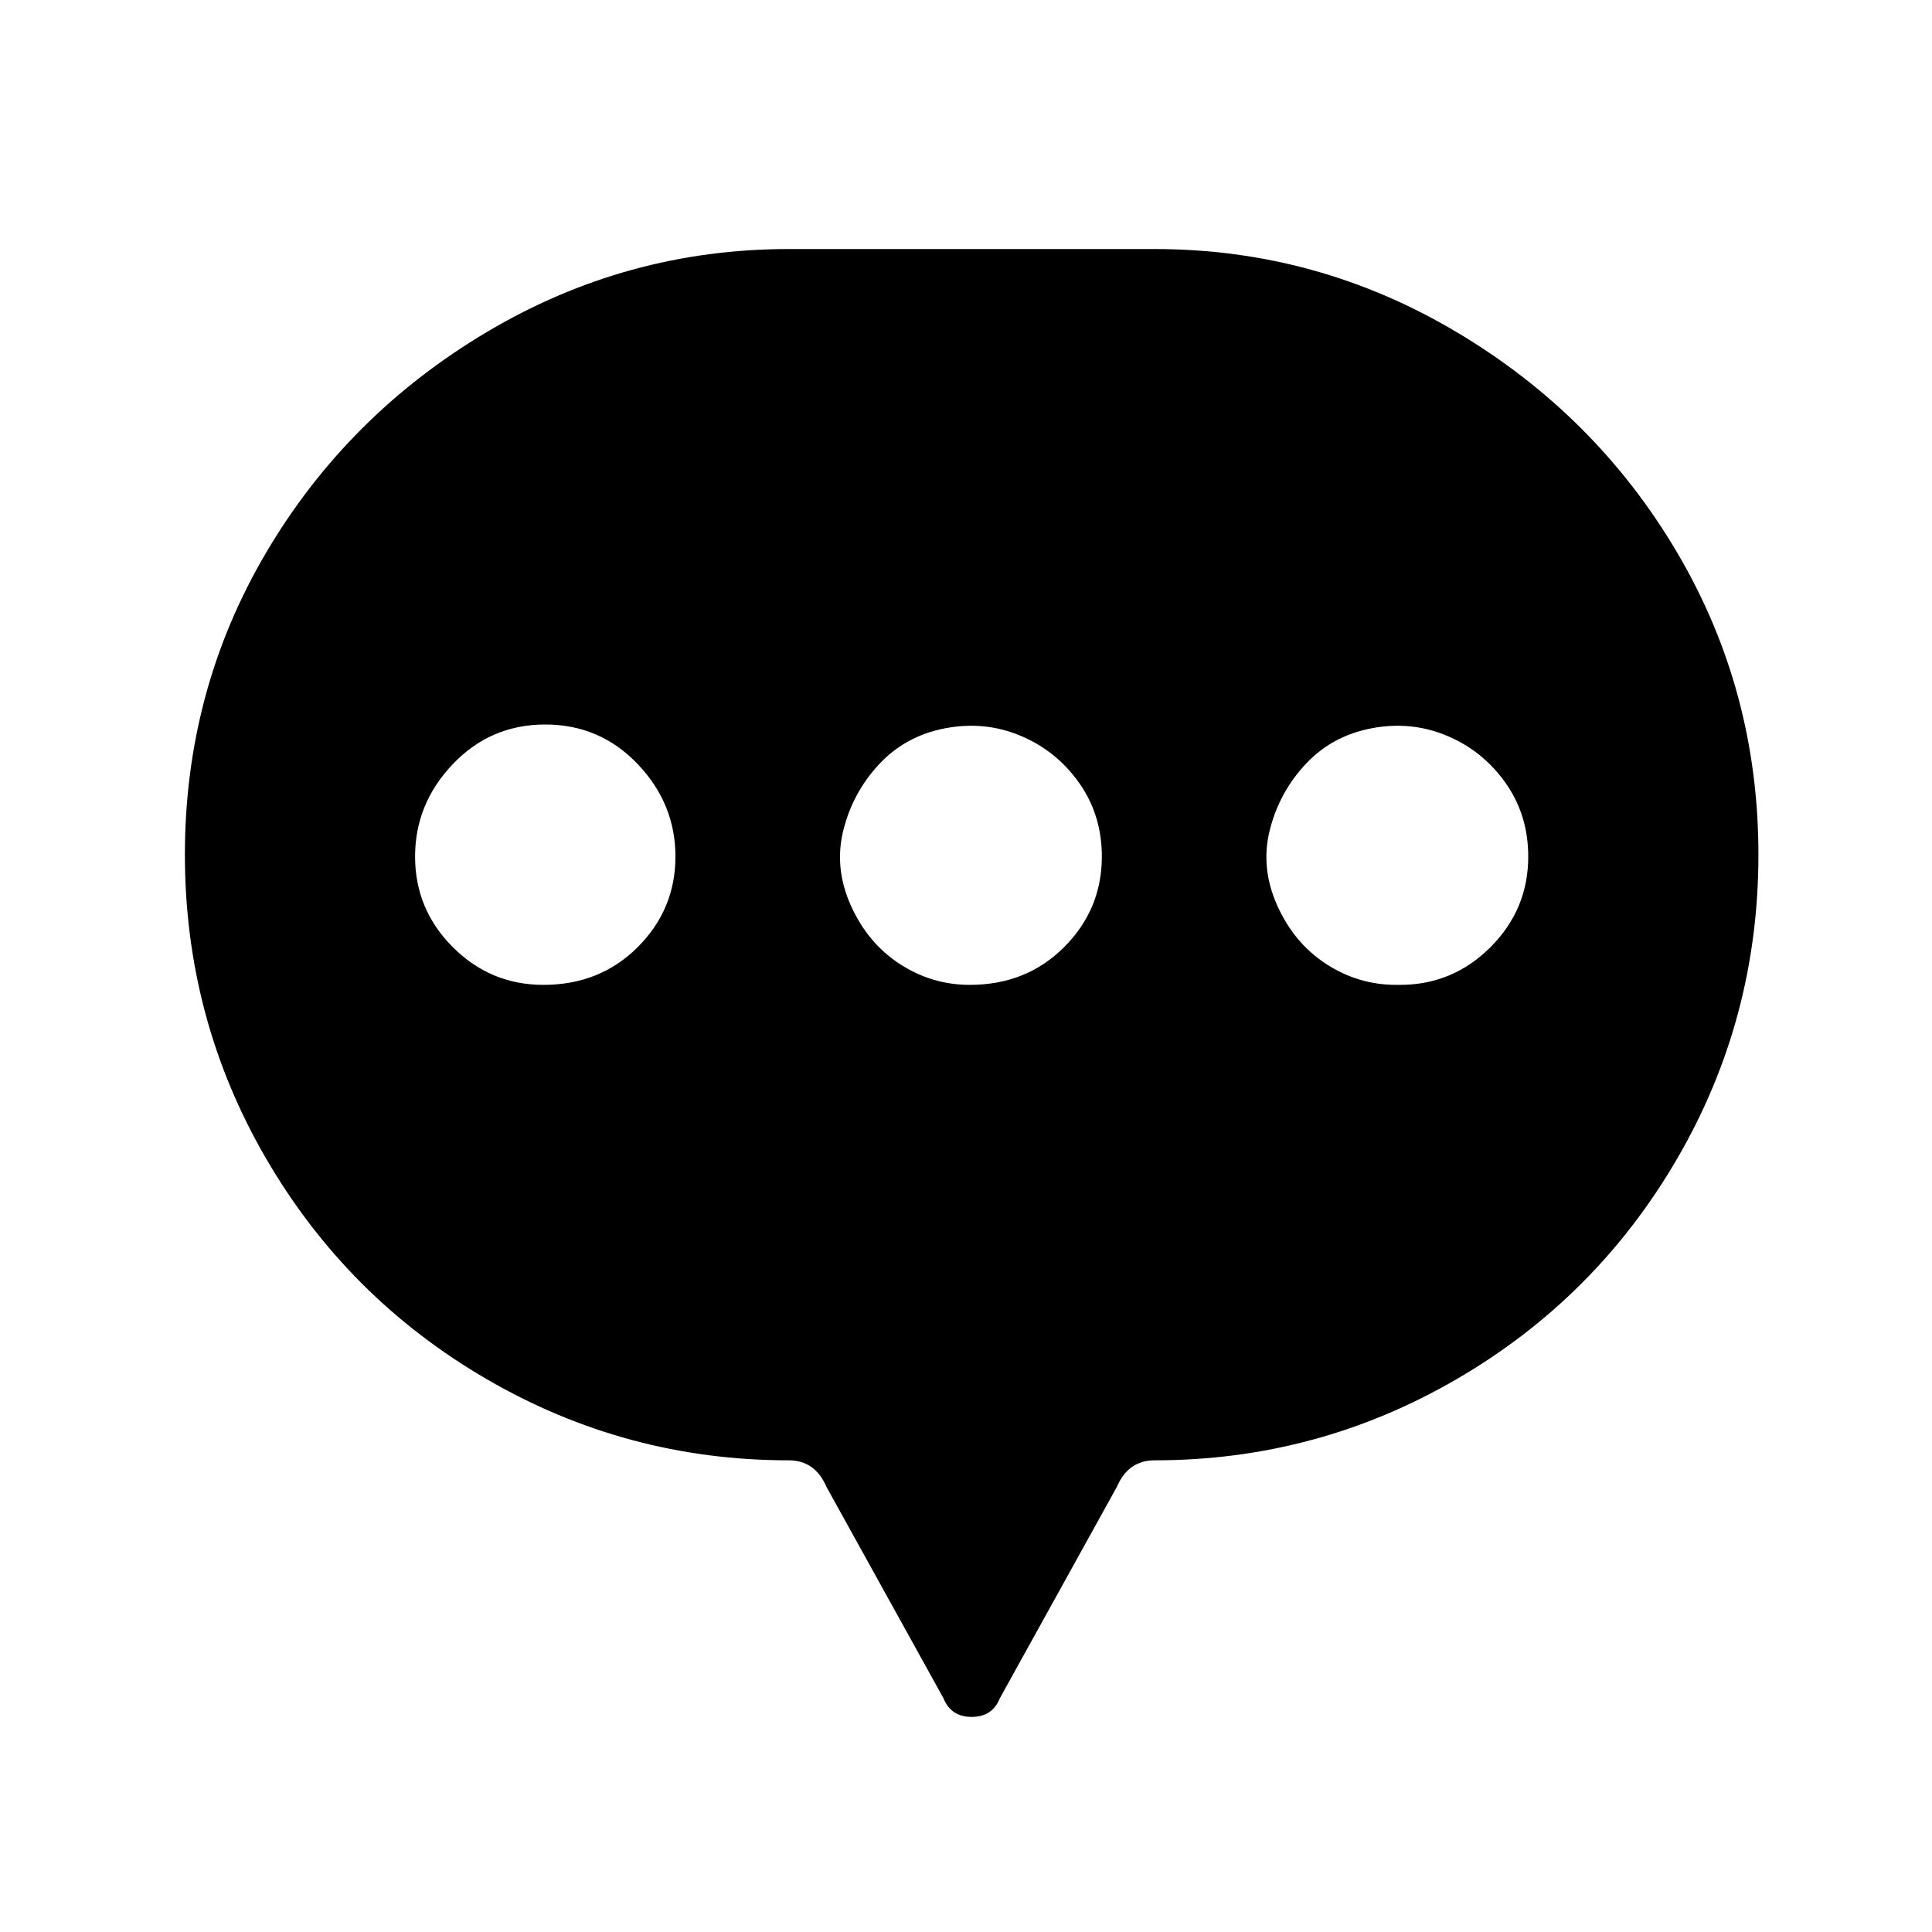 <svg xmlns="http://www.w3.org/2000/svg" viewBox="0 0 512 512"><path d="M306 66h-97q-43 0-80 22t-58.5 58.5-21.5 80T70.5 307t58.5 58.5 80 21.5q7 0 10 7l31 56q2 5 7.5 5t7.5-5l31-56q3-7 10-7 43 0 80-21.5t58.5-58.5 21.5-80.5-21.5-80T386 88t-80-22zM144 261q-14 0-24-10t-10-24 10-24.5 24.5-10.5 24.5 10.5 10 24.5-10 24-25 10zm113 0q-10 0-18.5-5.5t-13-15.5-2-20 9.5-17.5 17.5-9.5 20 2 15.5 12.5 6 19.5q0 14-10 24t-25 10zm113 0q-10 0-18.5-5.5t-13-15.5-2-20 9.5-17.5 17.5-9.5 20 2 15.5 12.5 6 19.5q0 14-10 24t-24 10h-1z"/></svg>